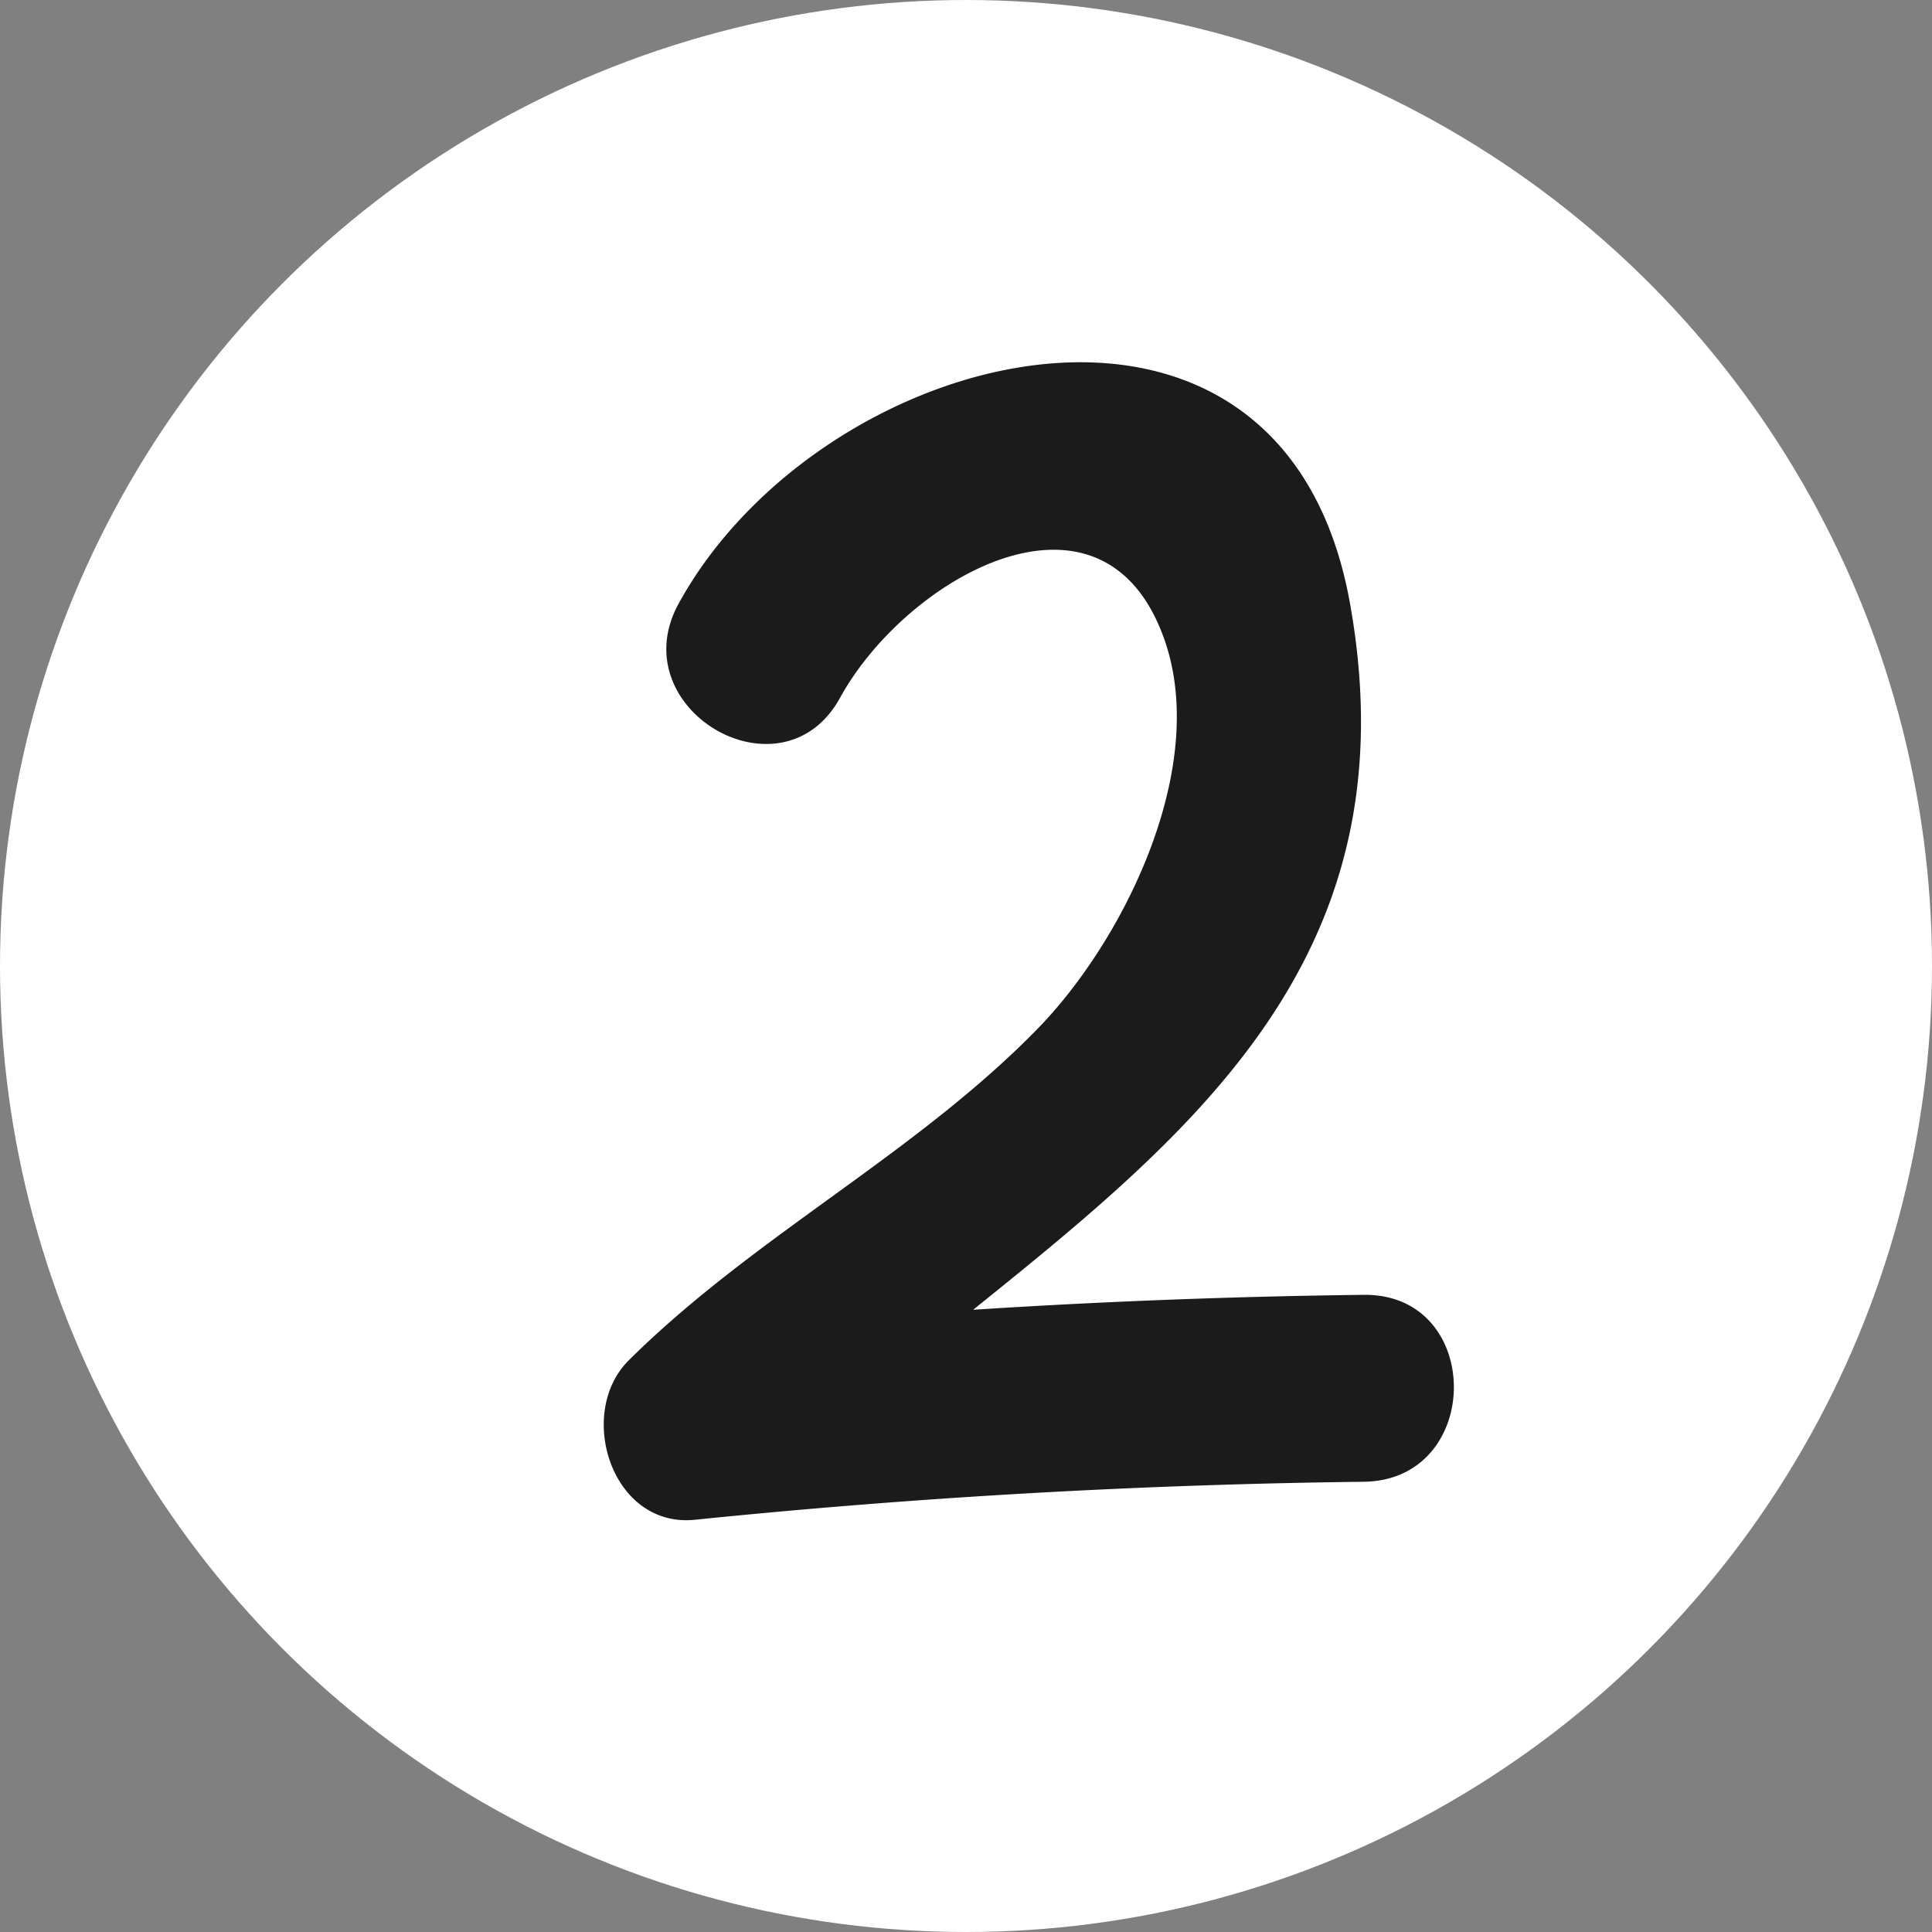 <svg xmlns="http://www.w3.org/2000/svg" width="24" height="24" viewBox="0 0 24 24">
    <rect x="0" y="0" width="24" height="24" fill="#808080" stroke="none"/>
    <g fill="none" fill-rule="evenodd">
        <circle cx="12" cy="12" r="12" fill="#FFF"/>
        <path fill="#1C1B1B" fill-rule="nonzero" d="M10.435 8.669c.831-1.513 3.283-2.883 4.034-.712.551 1.594-.517 3.736-1.582 4.825-1.523 1.56-3.522 2.574-5.076 4.116-.66.656-.215 2.087.822 1.981a92.795 92.795 0 0 1 8.307-.472c1.492-.018 1.496-2.34 0-2.322a92.795 92.795 0 0 0-8.307.473l.82 1.982c3.35-3.325 8.348-5.312 7.316-11.05-.842-4.681-6.562-3.228-8.338.007-.72 1.31 1.283 2.483 2.004 1.172"/>
    </g>
</svg>
